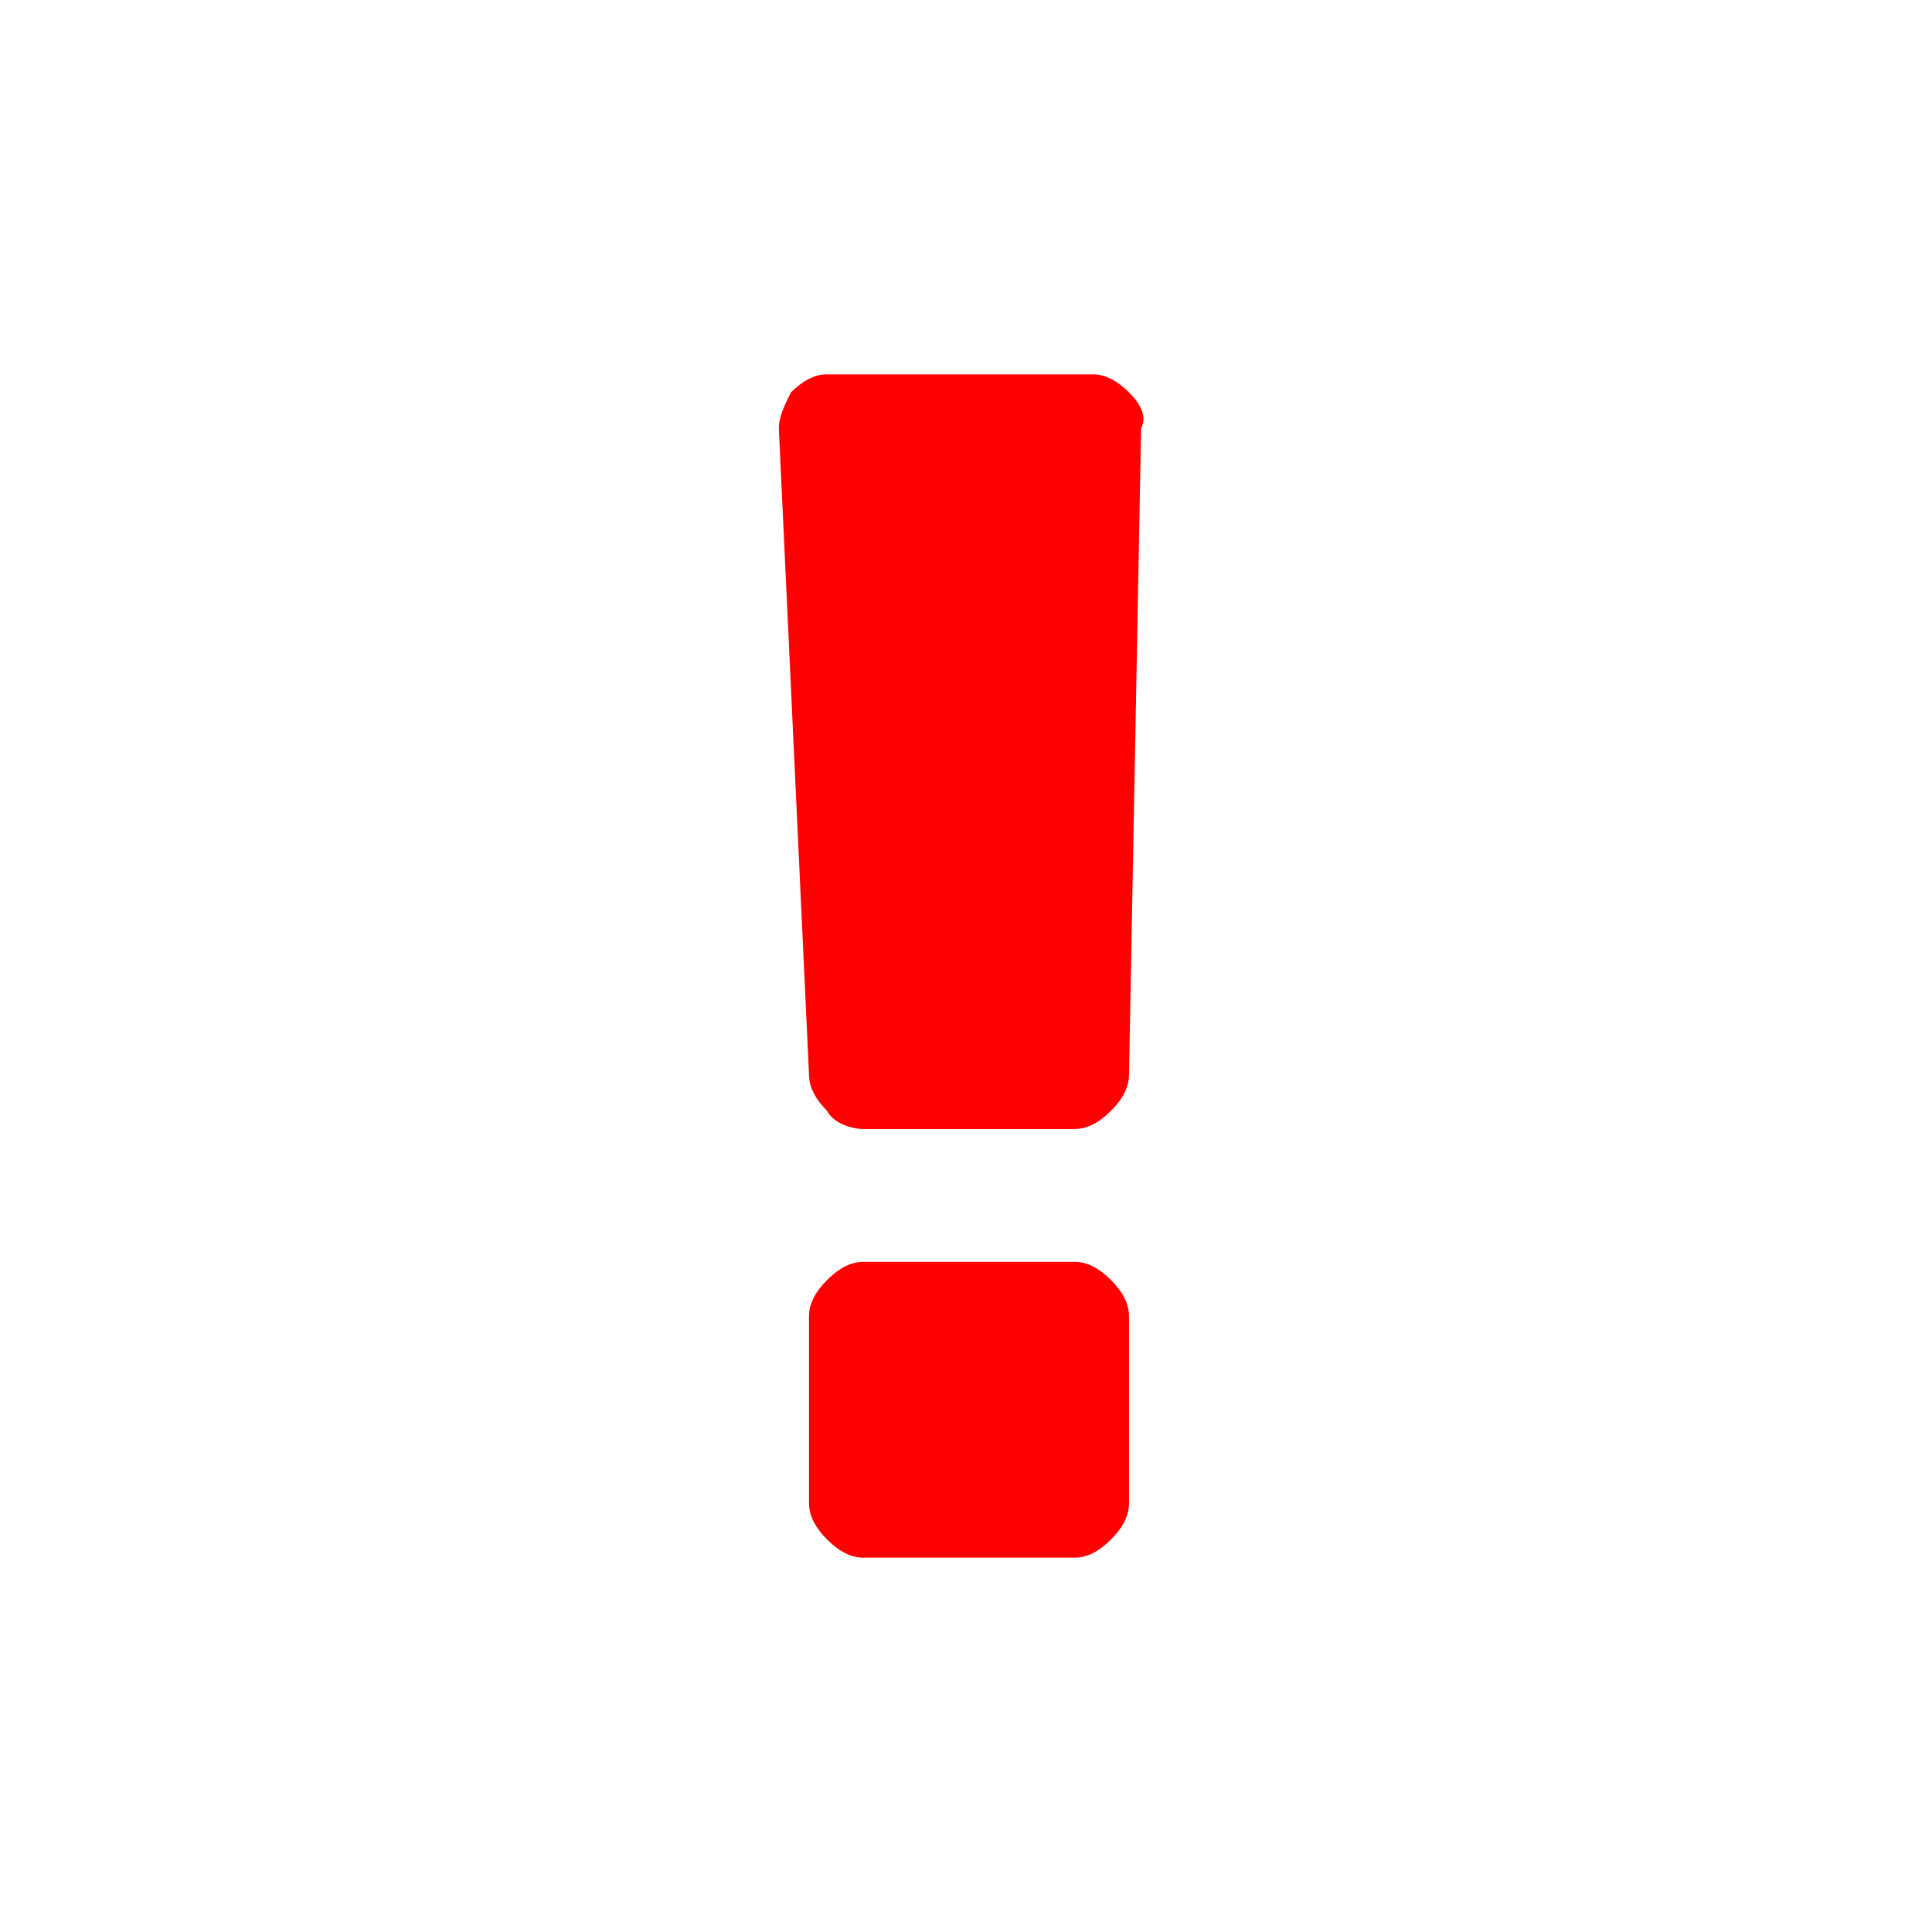 <svg xmlns="http://www.w3.org/2000/svg" viewBox="0 0 32 32"><path fill="red" d="M18.7 24.9c0 .2-.1.4-.3.6-.2.2-.4.3-.6.3h-3.5c-.2 0-.4-.1-.6-.3-.2-.2-.3-.4-.3-.6v-3.1c0-.2.1-.4.3-.6.2-.2.4-.3.6-.3h3.5c.2 0 .4.1.6.3.2.2.3.4.3.6v3.1zm0-7.1c0 .2-.1.4-.3.6-.2.2-.4.3-.6.3h-3.5c-.2 0-.5-.1-.6-.3-.2-.2-.3-.4-.3-.6l-.5-10.7c0-.2.1-.4.2-.6.2-.2.4-.3.6-.3h4.4c.2 0 .4.1.6.3.2.2.3.4.2.6l-.2 10.7z"/></svg>